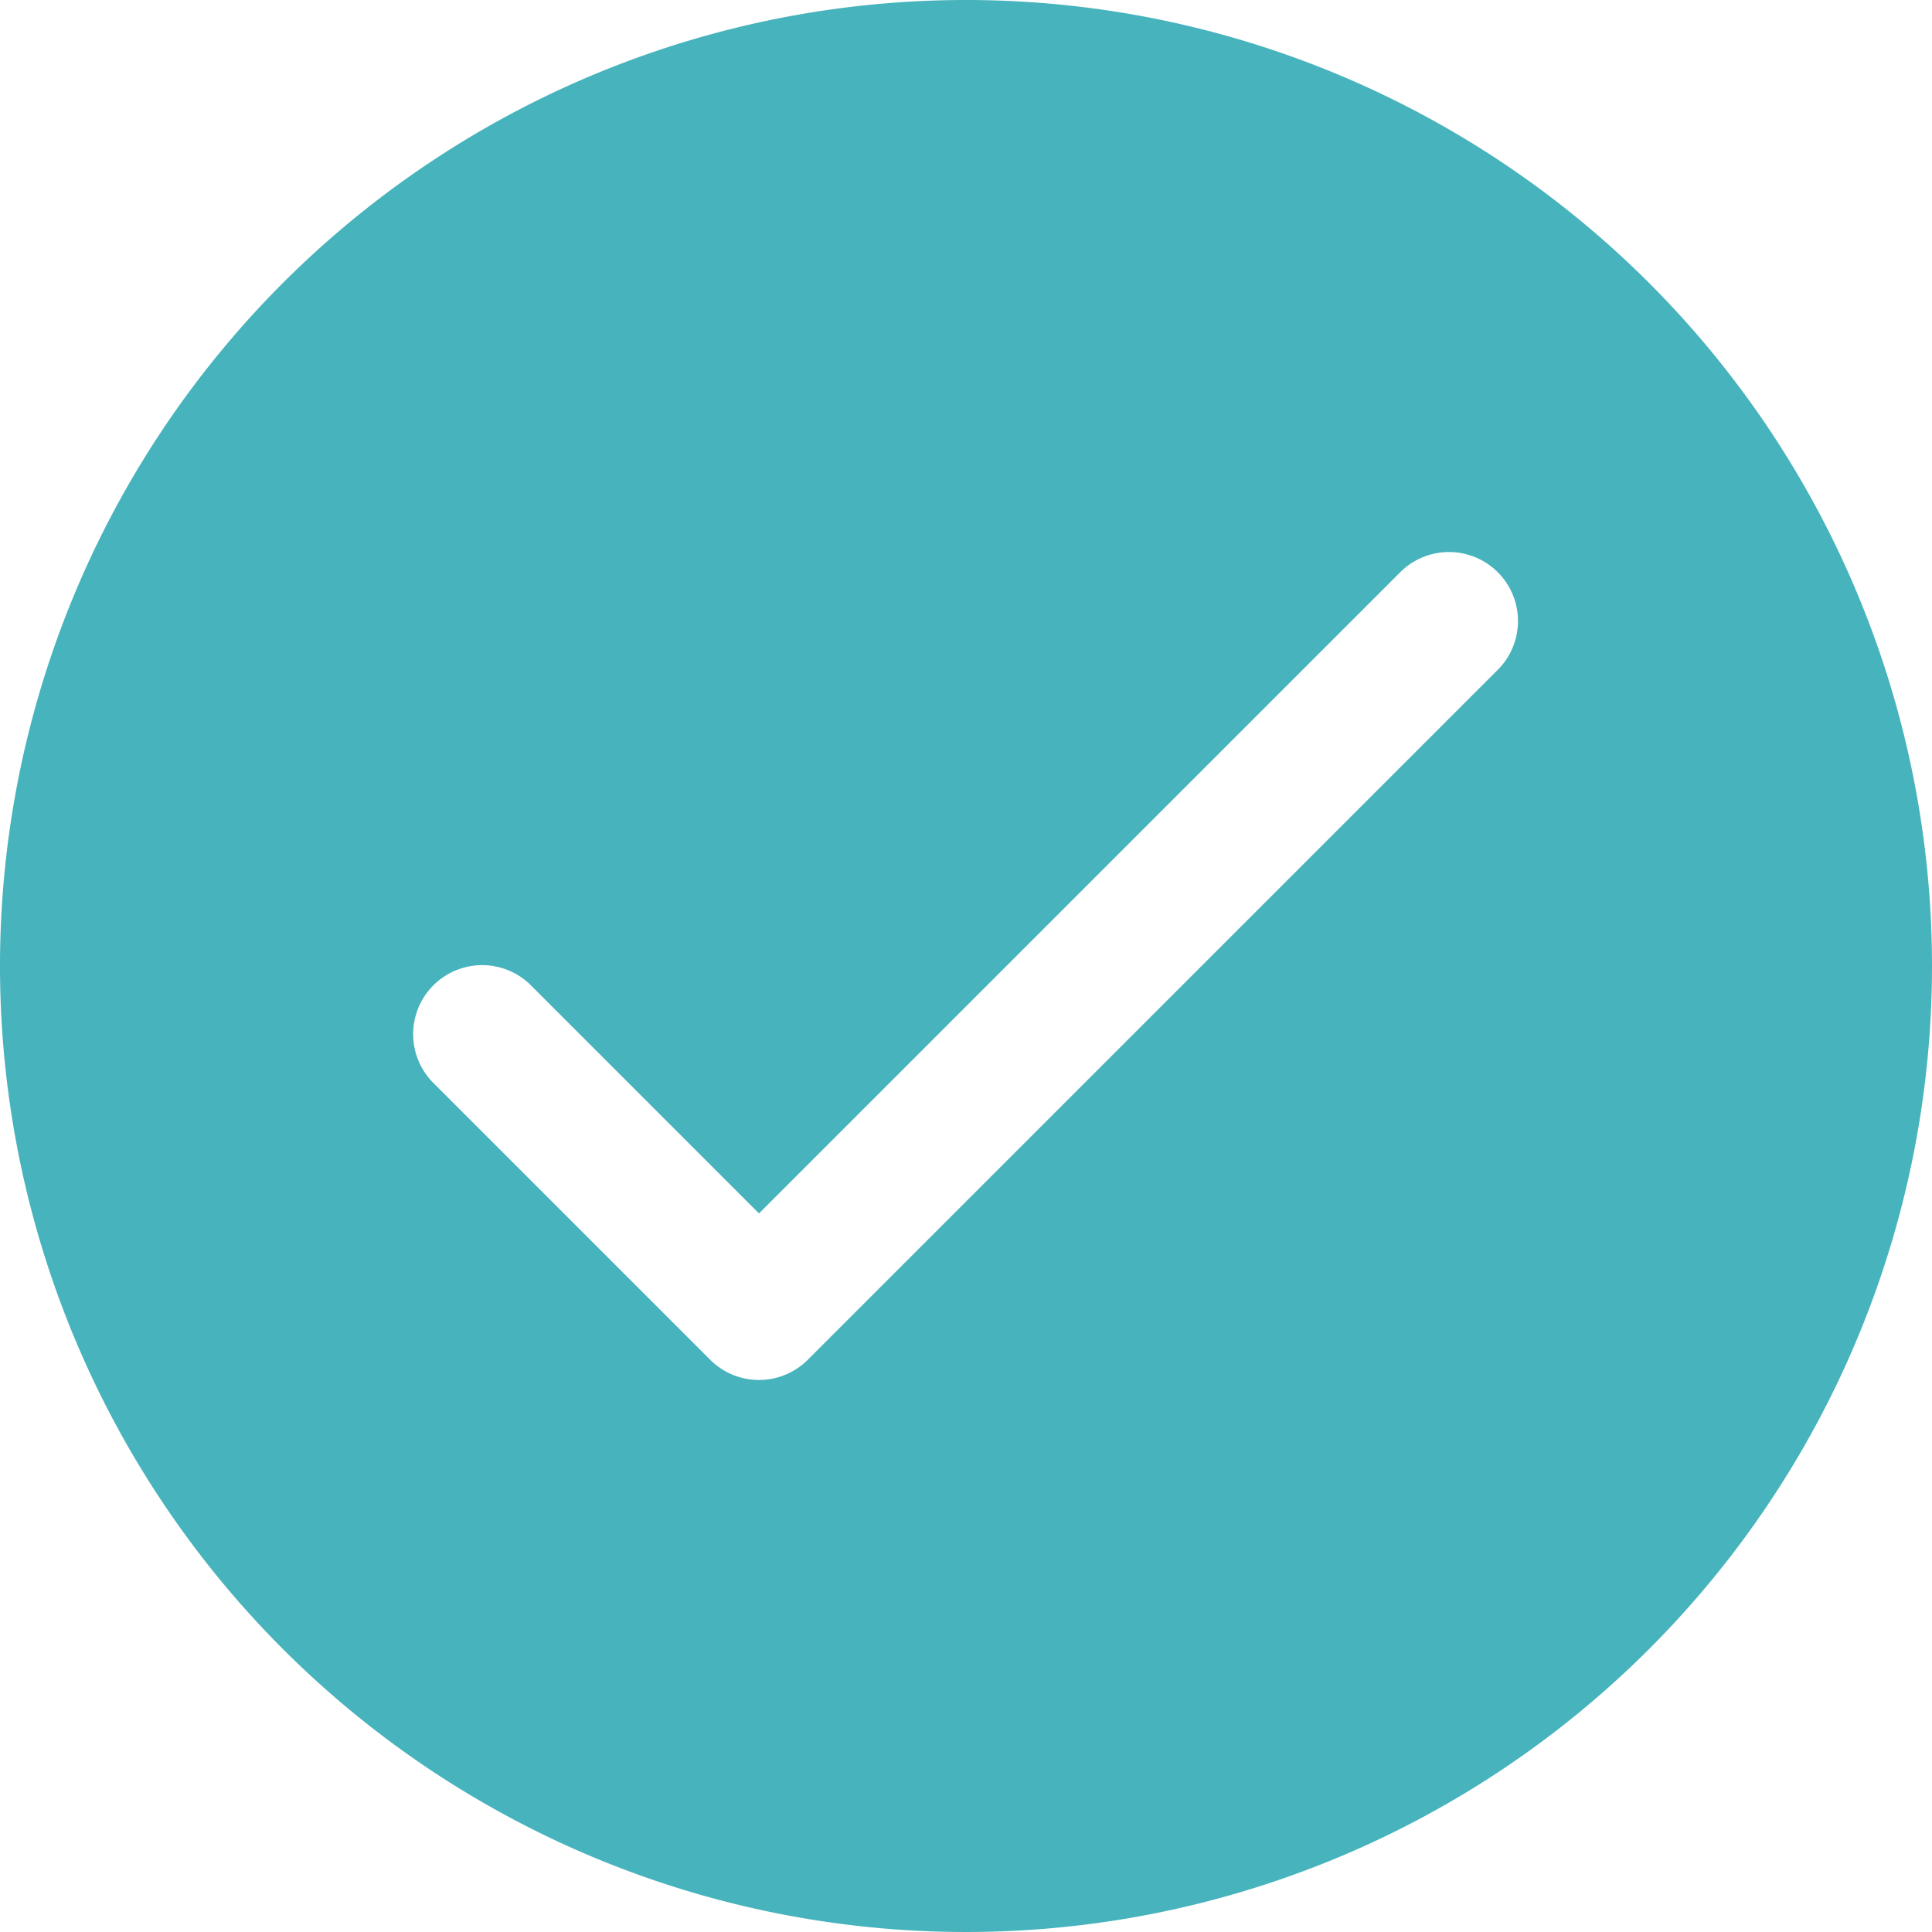 <svg id="tick" xmlns="http://www.w3.org/2000/svg" width="48" height="48" viewBox="0 0 48 48">
  <g id="Group_10" data-name="Group 10">
    <path id="Path_1" data-name="Path 1" d="M24,0A24,24,0,1,0,48,24,24,24,0,0,0,24,0ZM37.212,16.641,20.069,33.783a1.714,1.714,0,0,1-2.424,0l-6.857-6.857A1.714,1.714,0,1,1,13.17,24.46l.042.042,5.645,5.645L34.788,14.217a1.714,1.714,0,0,1,2.424,2.424Z" fill="#47b3bc"/>
  </g>
</svg>

